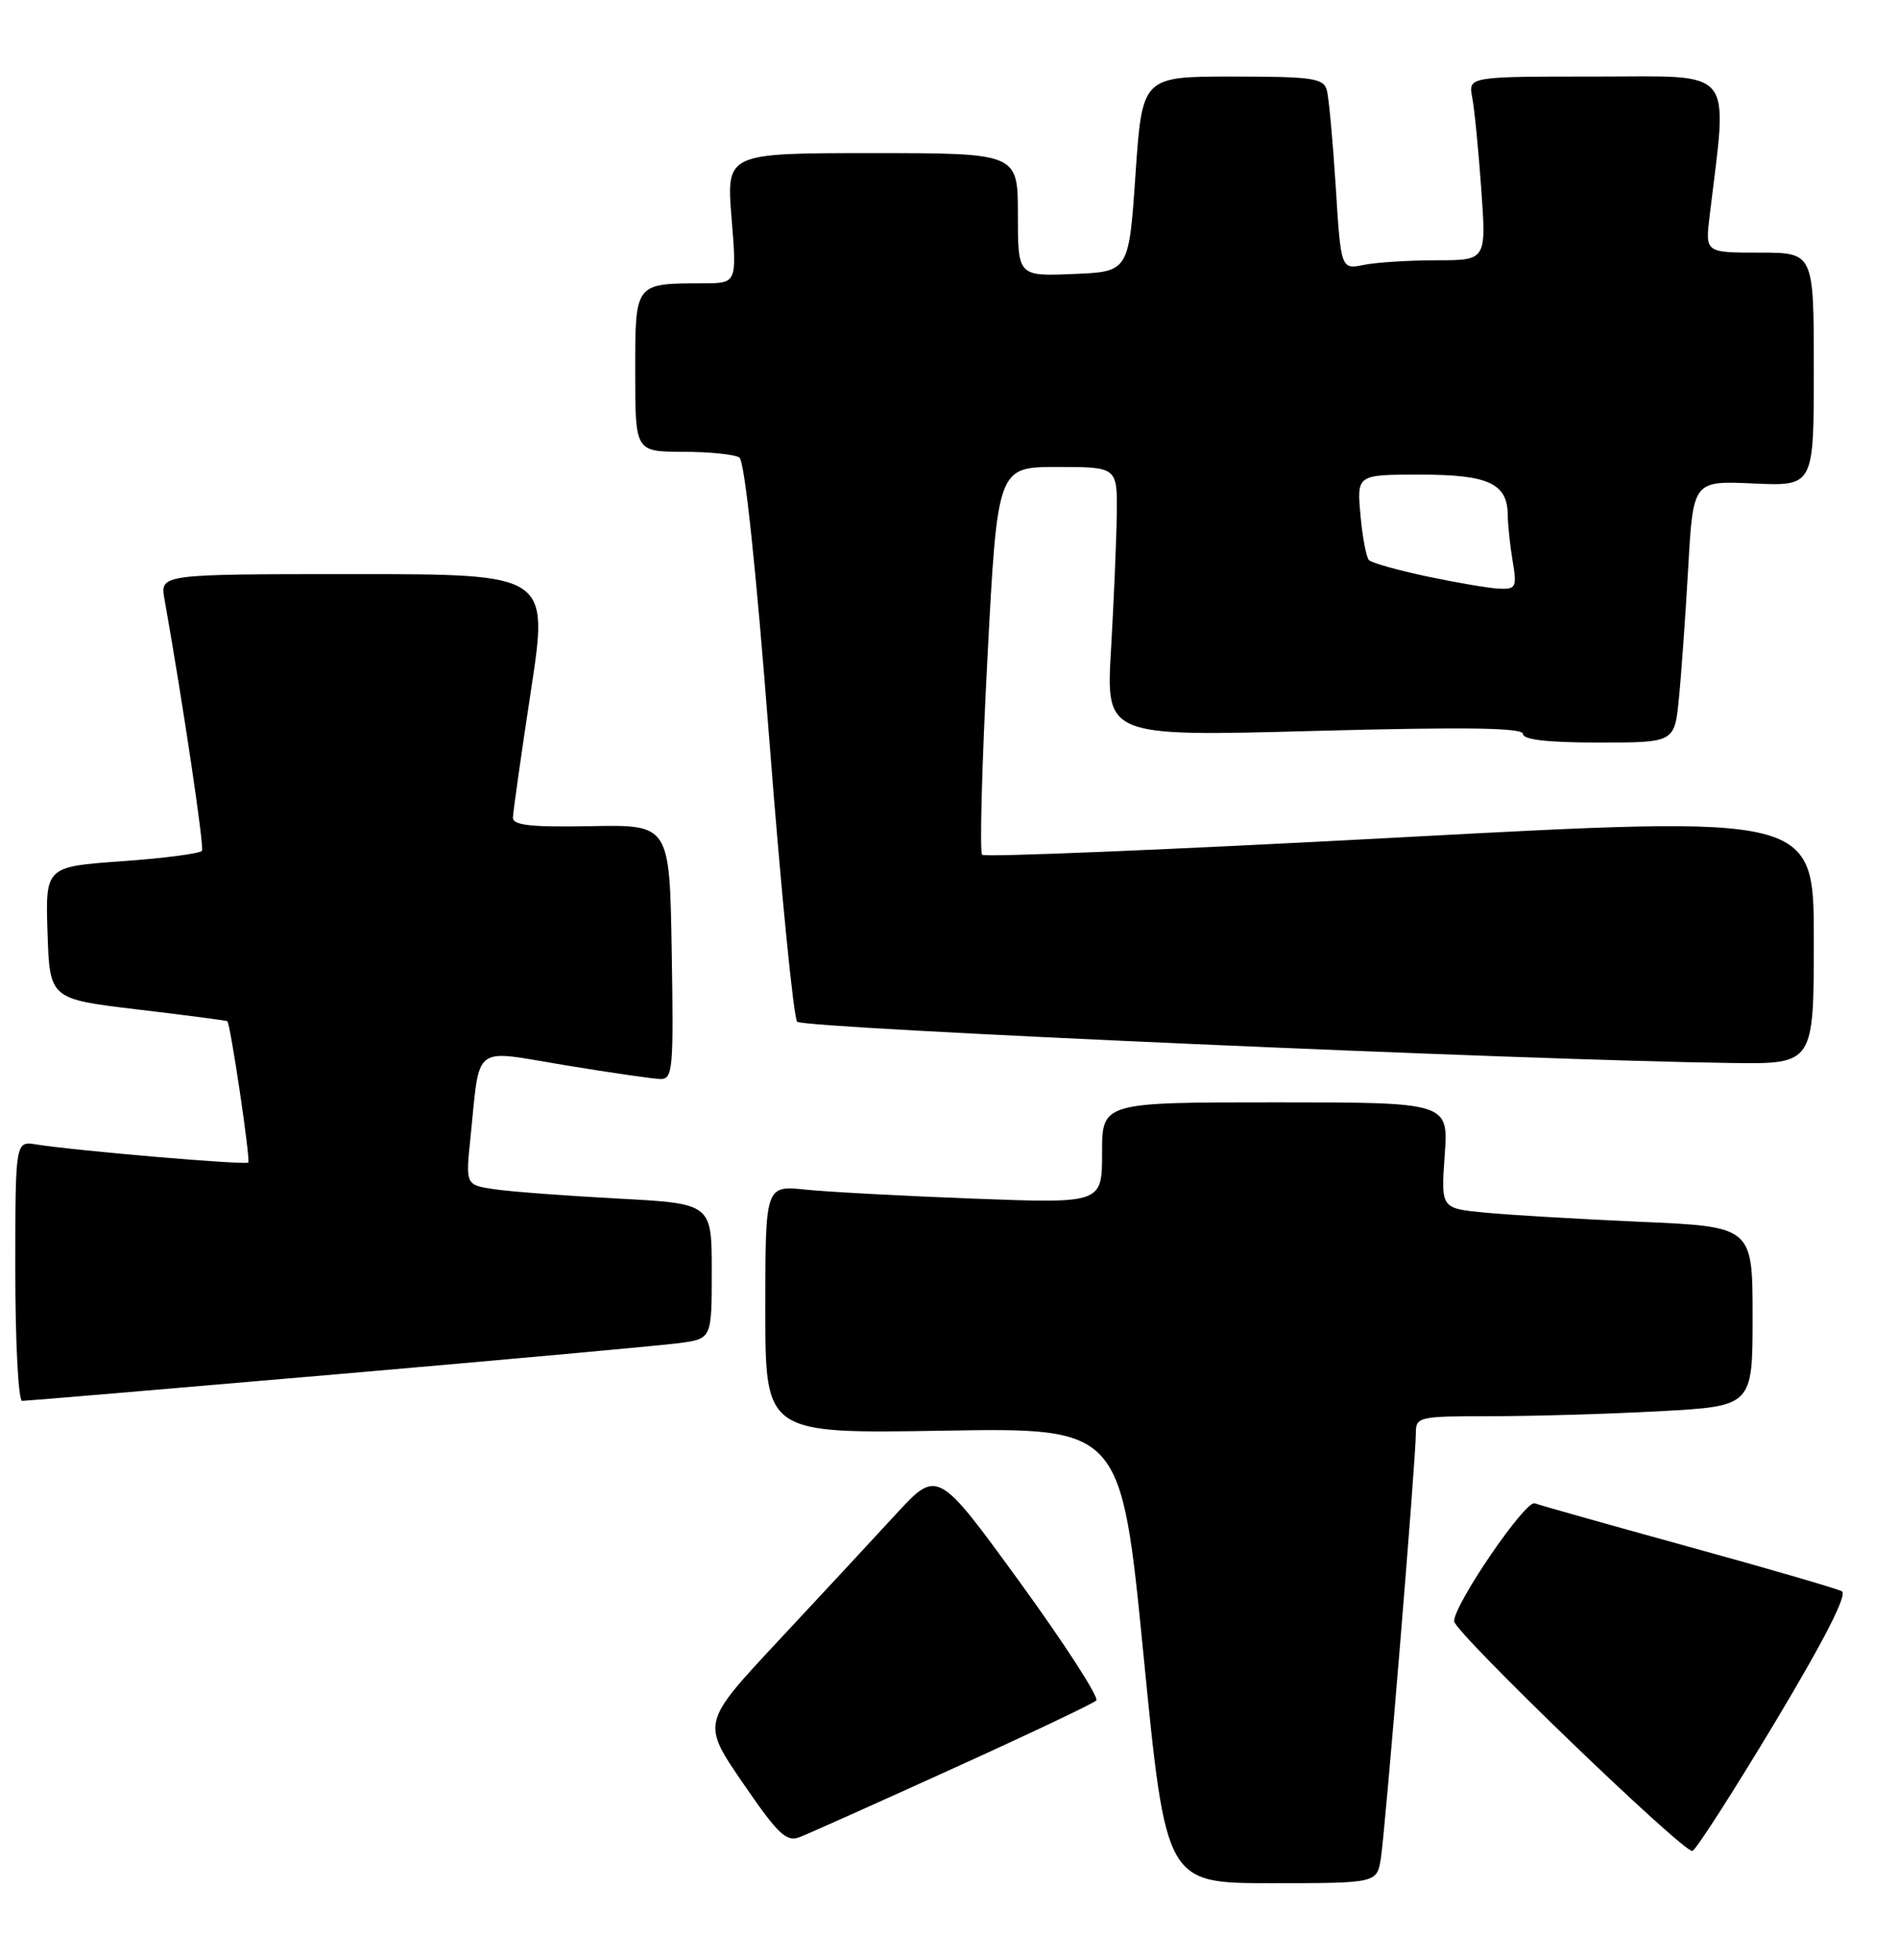 <?xml version="1.0" encoding="UTF-8" standalone="no"?>
<!DOCTYPE svg PUBLIC "-//W3C//DTD SVG 1.1//EN" "http://www.w3.org/Graphics/SVG/1.1/DTD/svg11.dtd" >
<svg xmlns="http://www.w3.org/2000/svg" xmlns:xlink="http://www.w3.org/1999/xlink" version="1.1" viewBox="0 0 248 256">
 <g >
 <path fill="currentColor"
d=" M 180.43 242.75 C 181.01 239.05 185.00 190.67 185.00 187.25 C 185.00 185.07 185.31 185.00 194.84 185.00 C 200.26 185.00 210.16 184.71 216.84 184.35 C 229.00 183.69 229.00 183.69 229.00 171.97 C 229.00 160.24 229.00 160.24 214.25 159.60 C 206.14 159.24 196.98 158.70 193.89 158.39 C 188.28 157.84 188.28 157.84 188.77 150.92 C 189.27 144.00 189.27 144.00 166.63 144.00 C 144.00 144.00 144.00 144.00 144.00 150.61 C 144.00 157.21 144.00 157.21 127.25 156.58 C 118.04 156.23 108.14 155.70 105.25 155.40 C 100.00 154.86 100.00 154.86 100.00 171.07 C 100.00 187.28 100.00 187.28 123.24 186.89 C 146.49 186.50 146.49 186.50 149.42 216.25 C 152.35 246.00 152.35 246.00 166.13 246.00 C 179.91 246.00 179.91 246.00 180.43 242.75 Z  M 231.92 225.00 C 238.41 214.18 241.42 208.28 240.66 207.87 C 240.02 207.52 231.02 204.90 220.65 202.05 C 210.28 199.19 201.23 196.64 200.54 196.38 C 199.33 195.91 190.00 209.56 190.00 211.78 C 190.00 213.18 220.06 242.15 221.14 241.79 C 221.62 241.63 226.47 234.07 231.92 225.00 Z  M 124.50 231.03 C 134.40 226.54 142.83 222.54 143.24 222.14 C 143.64 221.75 139.14 214.78 133.24 206.66 C 122.50 191.89 122.50 191.89 117.00 197.87 C 113.97 201.16 107.04 208.63 101.59 214.46 C 91.69 225.07 91.69 225.07 97.07 232.92 C 101.67 239.63 102.75 240.66 104.48 239.99 C 105.59 239.56 114.60 235.53 124.50 231.03 Z  M 44.14 179.51 C 66.34 177.59 86.41 175.76 88.75 175.45 C 93.00 174.88 93.00 174.88 93.00 166.05 C 93.00 157.22 93.00 157.22 80.75 156.57 C 74.01 156.21 66.77 155.67 64.66 155.36 C 60.83 154.80 60.83 154.80 61.47 148.65 C 62.76 136.19 61.56 137.12 73.79 139.14 C 79.68 140.11 85.30 140.93 86.27 140.95 C 87.91 141.00 88.03 139.75 87.77 124.37 C 87.50 107.73 87.50 107.73 77.25 107.92 C 69.37 108.07 67.01 107.81 67.02 106.81 C 67.04 106.09 68.09 98.64 69.37 90.25 C 71.70 75.00 71.70 75.00 46.31 75.00 C 20.91 75.00 20.91 75.00 21.49 78.25 C 23.88 91.74 26.70 110.61 26.39 111.14 C 26.18 111.49 21.50 112.11 15.97 112.50 C 5.93 113.22 5.93 113.22 6.21 121.86 C 6.50 130.50 6.50 130.50 18.00 131.87 C 24.32 132.62 29.59 133.31 29.70 133.40 C 30.11 133.74 32.75 151.52 32.44 151.86 C 32.11 152.22 9.86 150.32 4.75 149.50 C 2.00 149.05 2.00 149.05 2.00 166.03 C 2.00 175.36 2.40 183.00 2.89 183.00 C 3.38 183.00 21.94 181.43 44.14 179.51 Z  M 237.00 122.74 C 237.00 106.49 237.00 106.49 182.97 109.39 C 153.26 110.98 128.67 112.00 128.33 111.66 C 127.99 111.32 128.30 99.78 129.02 86.02 C 130.33 61.00 130.33 61.00 138.16 61.00 C 146.00 61.00 146.00 61.00 145.92 67.25 C 145.87 70.69 145.53 78.61 145.17 84.86 C 144.50 96.22 144.50 96.22 171.75 95.48 C 191.67 94.95 199.00 95.06 199.00 95.88 C 199.00 96.63 202.25 97.00 208.90 97.00 C 218.80 97.00 218.80 97.00 219.37 91.25 C 219.69 88.09 220.23 80.39 220.59 74.15 C 221.23 62.80 221.23 62.80 229.12 63.16 C 237.00 63.51 237.00 63.51 237.00 48.26 C 237.00 33.00 237.00 33.00 229.91 33.00 C 222.81 33.00 222.81 33.00 223.38 28.25 C 225.76 8.48 226.99 10.00 208.54 10.00 C 191.84 10.00 191.84 10.00 192.37 12.75 C 192.66 14.26 193.19 19.66 193.55 24.75 C 194.21 34.00 194.21 34.00 187.73 34.00 C 184.17 34.00 179.89 34.27 178.23 34.60 C 175.21 35.21 175.21 35.21 174.53 24.35 C 174.15 18.38 173.63 12.71 173.36 11.75 C 172.92 10.21 171.45 10.00 161.06 10.00 C 149.25 10.00 149.25 10.00 148.37 22.75 C 147.50 35.50 147.50 35.50 140.25 35.79 C 133.00 36.09 133.00 36.09 133.00 28.04 C 133.00 20.00 133.00 20.00 113.95 20.00 C 94.90 20.00 94.90 20.00 95.59 28.50 C 96.28 37.00 96.28 37.00 91.89 37.01 C 82.88 37.04 83.00 36.89 83.00 48.62 C 83.00 59.00 83.00 59.00 89.25 59.02 C 92.69 59.02 96.00 59.36 96.61 59.77 C 97.30 60.22 98.78 74.15 100.51 96.50 C 102.04 116.30 103.69 132.93 104.16 133.47 C 104.95 134.34 199.40 138.51 226.25 138.86 C 237.00 139.00 237.00 139.00 237.00 122.74 Z  M 186.50 75.31 C 182.65 74.49 179.22 73.53 178.87 73.16 C 178.52 72.80 178.02 70.14 177.76 67.25 C 177.29 62.00 177.29 62.00 185.58 62.00 C 194.51 62.00 196.99 63.15 197.01 67.32 C 197.02 68.52 197.30 71.19 197.64 73.25 C 198.22 76.72 198.09 76.99 195.88 76.90 C 194.57 76.84 190.35 76.12 186.50 75.31 Z "/>
</g>
</svg>